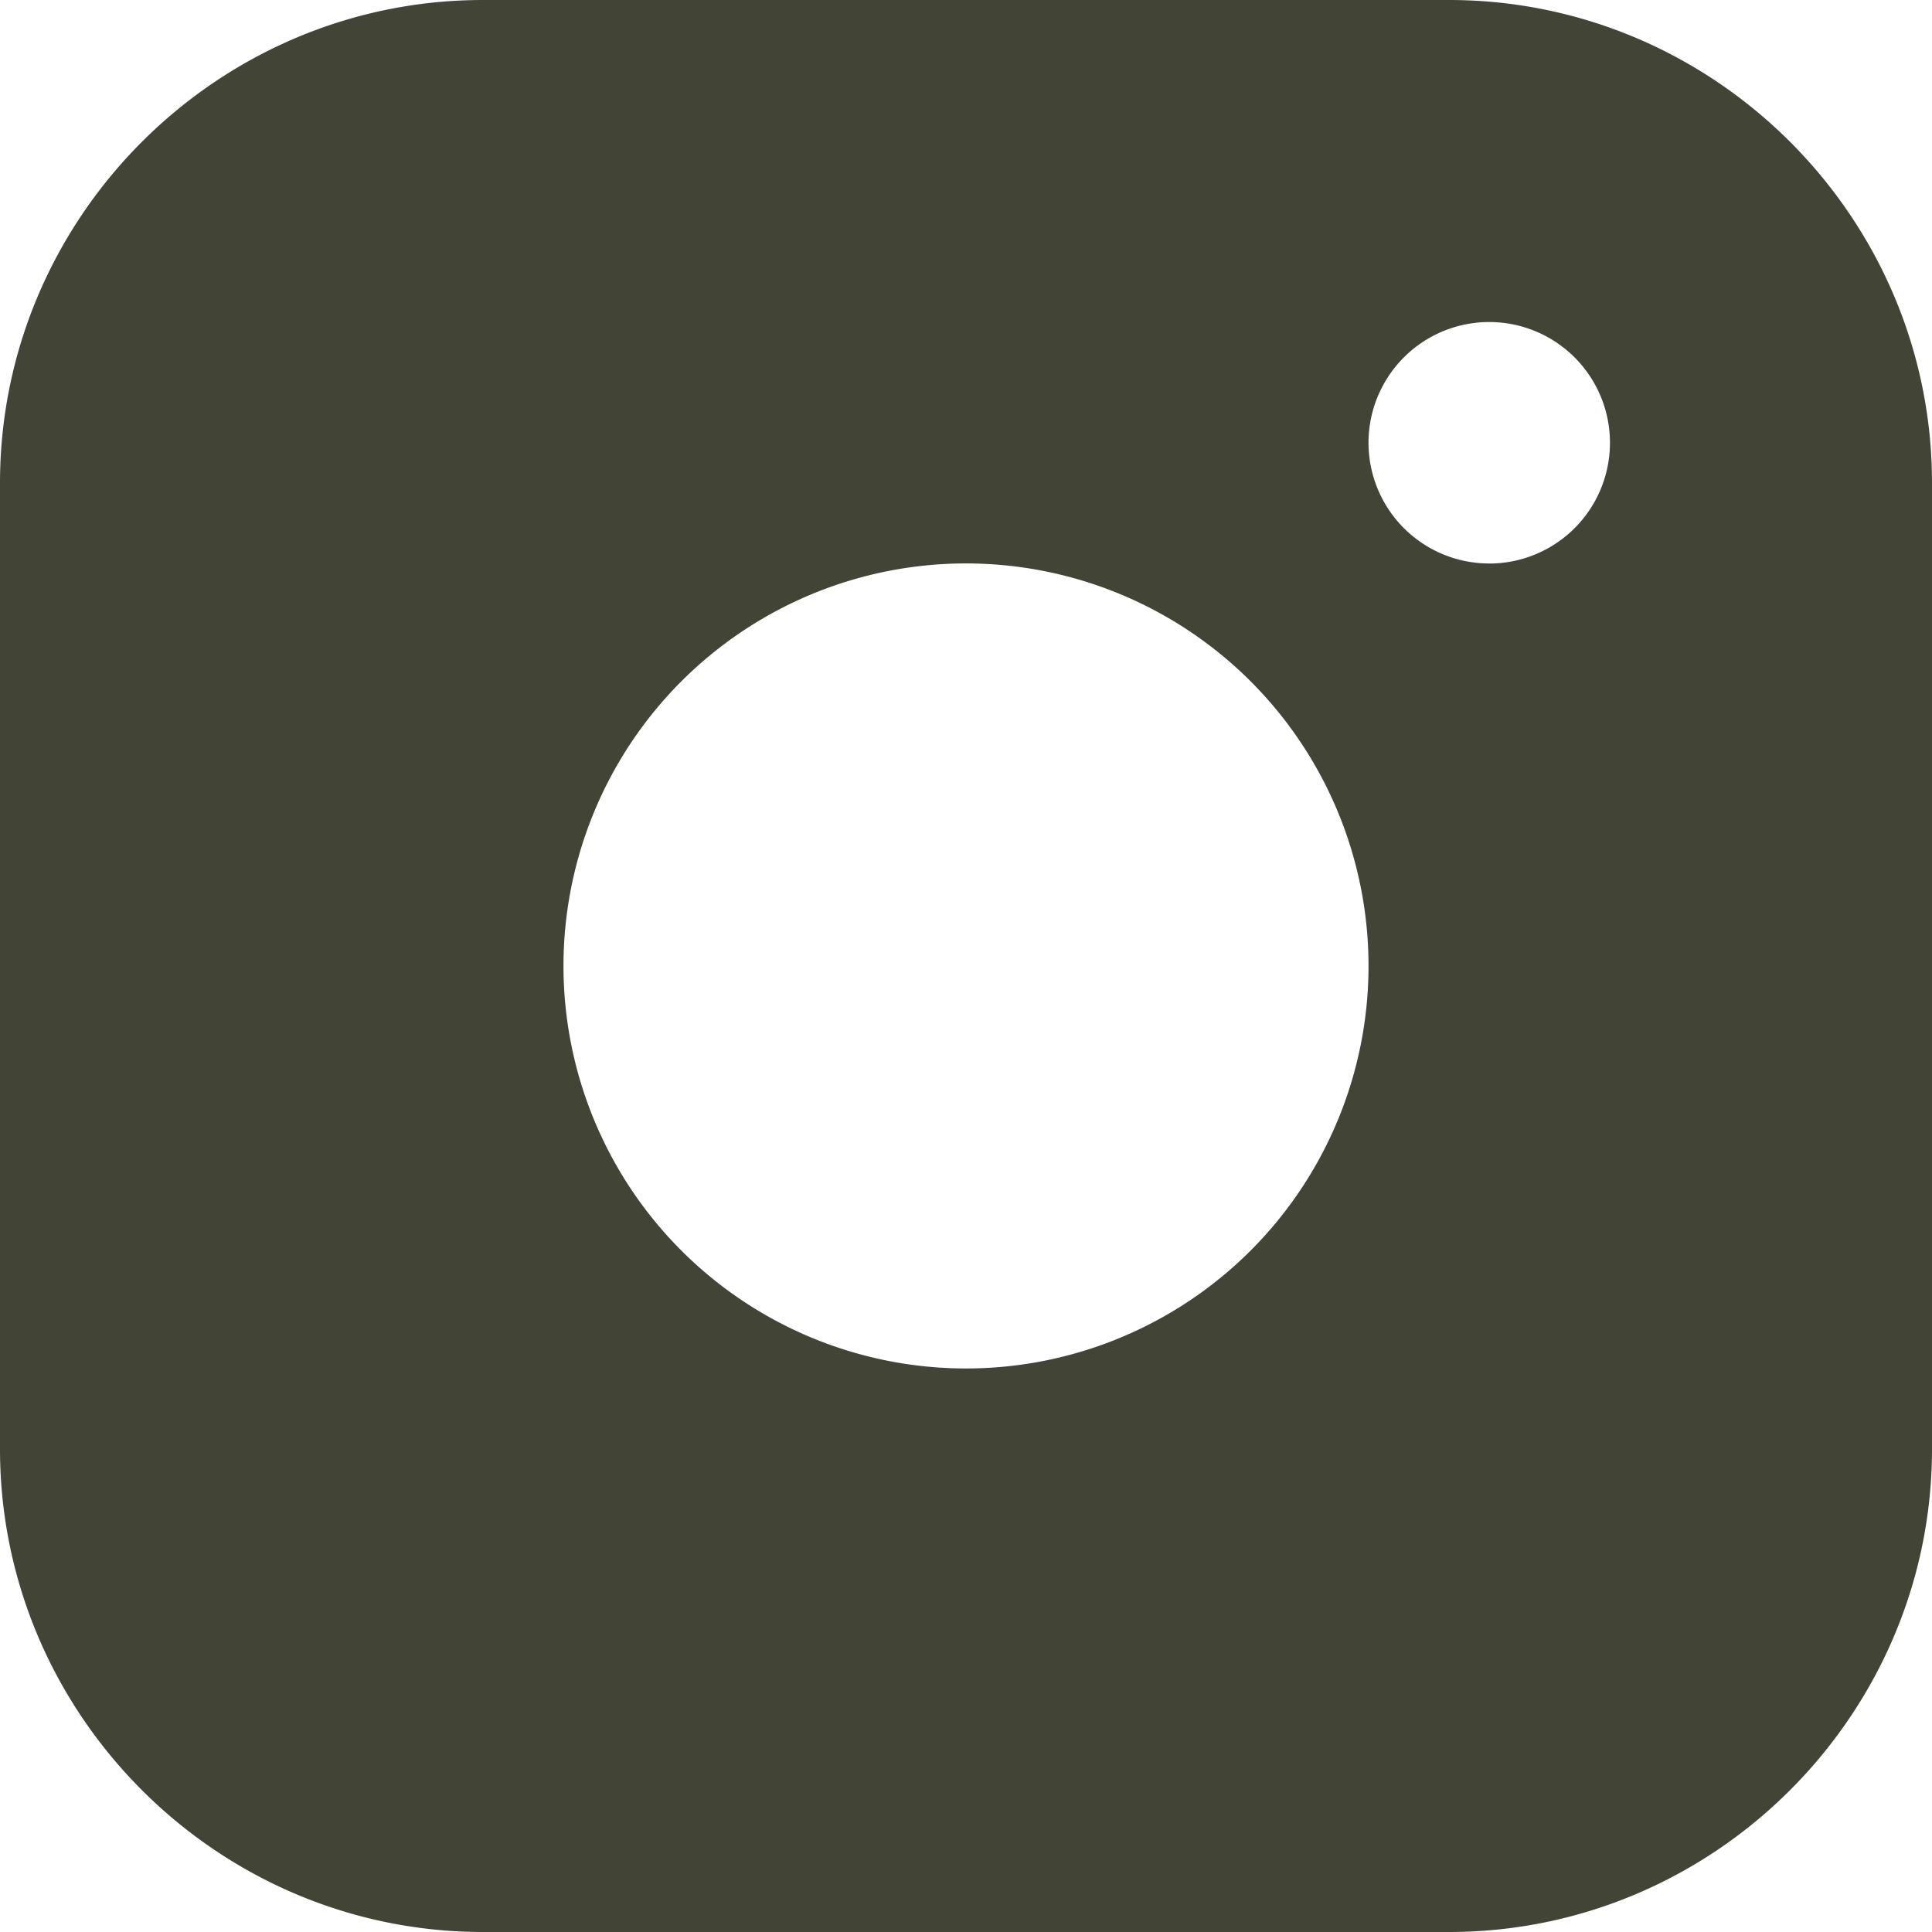 <svg xmlns="http://www.w3.org/2000/svg" width="38" height="38" fill="none"><path fill="#424436" d="M28.5 0h-19C4.275 0 0 4.274 0 9.5v19C0 33.724 4.275 38 9.5 38h19c5.224 0 9.5-4.276 9.5-9.5v-19C38 4.274 33.724 0 28.5 0ZM19 26.916a7.917 7.917 0 1 1 0-15.834 7.917 7.917 0 0 1 0 15.834Zm10.292-15.833a2.374 2.374 0 1 1-.001-4.749 2.374 2.374 0 0 1 0 4.75Z"/></svg>